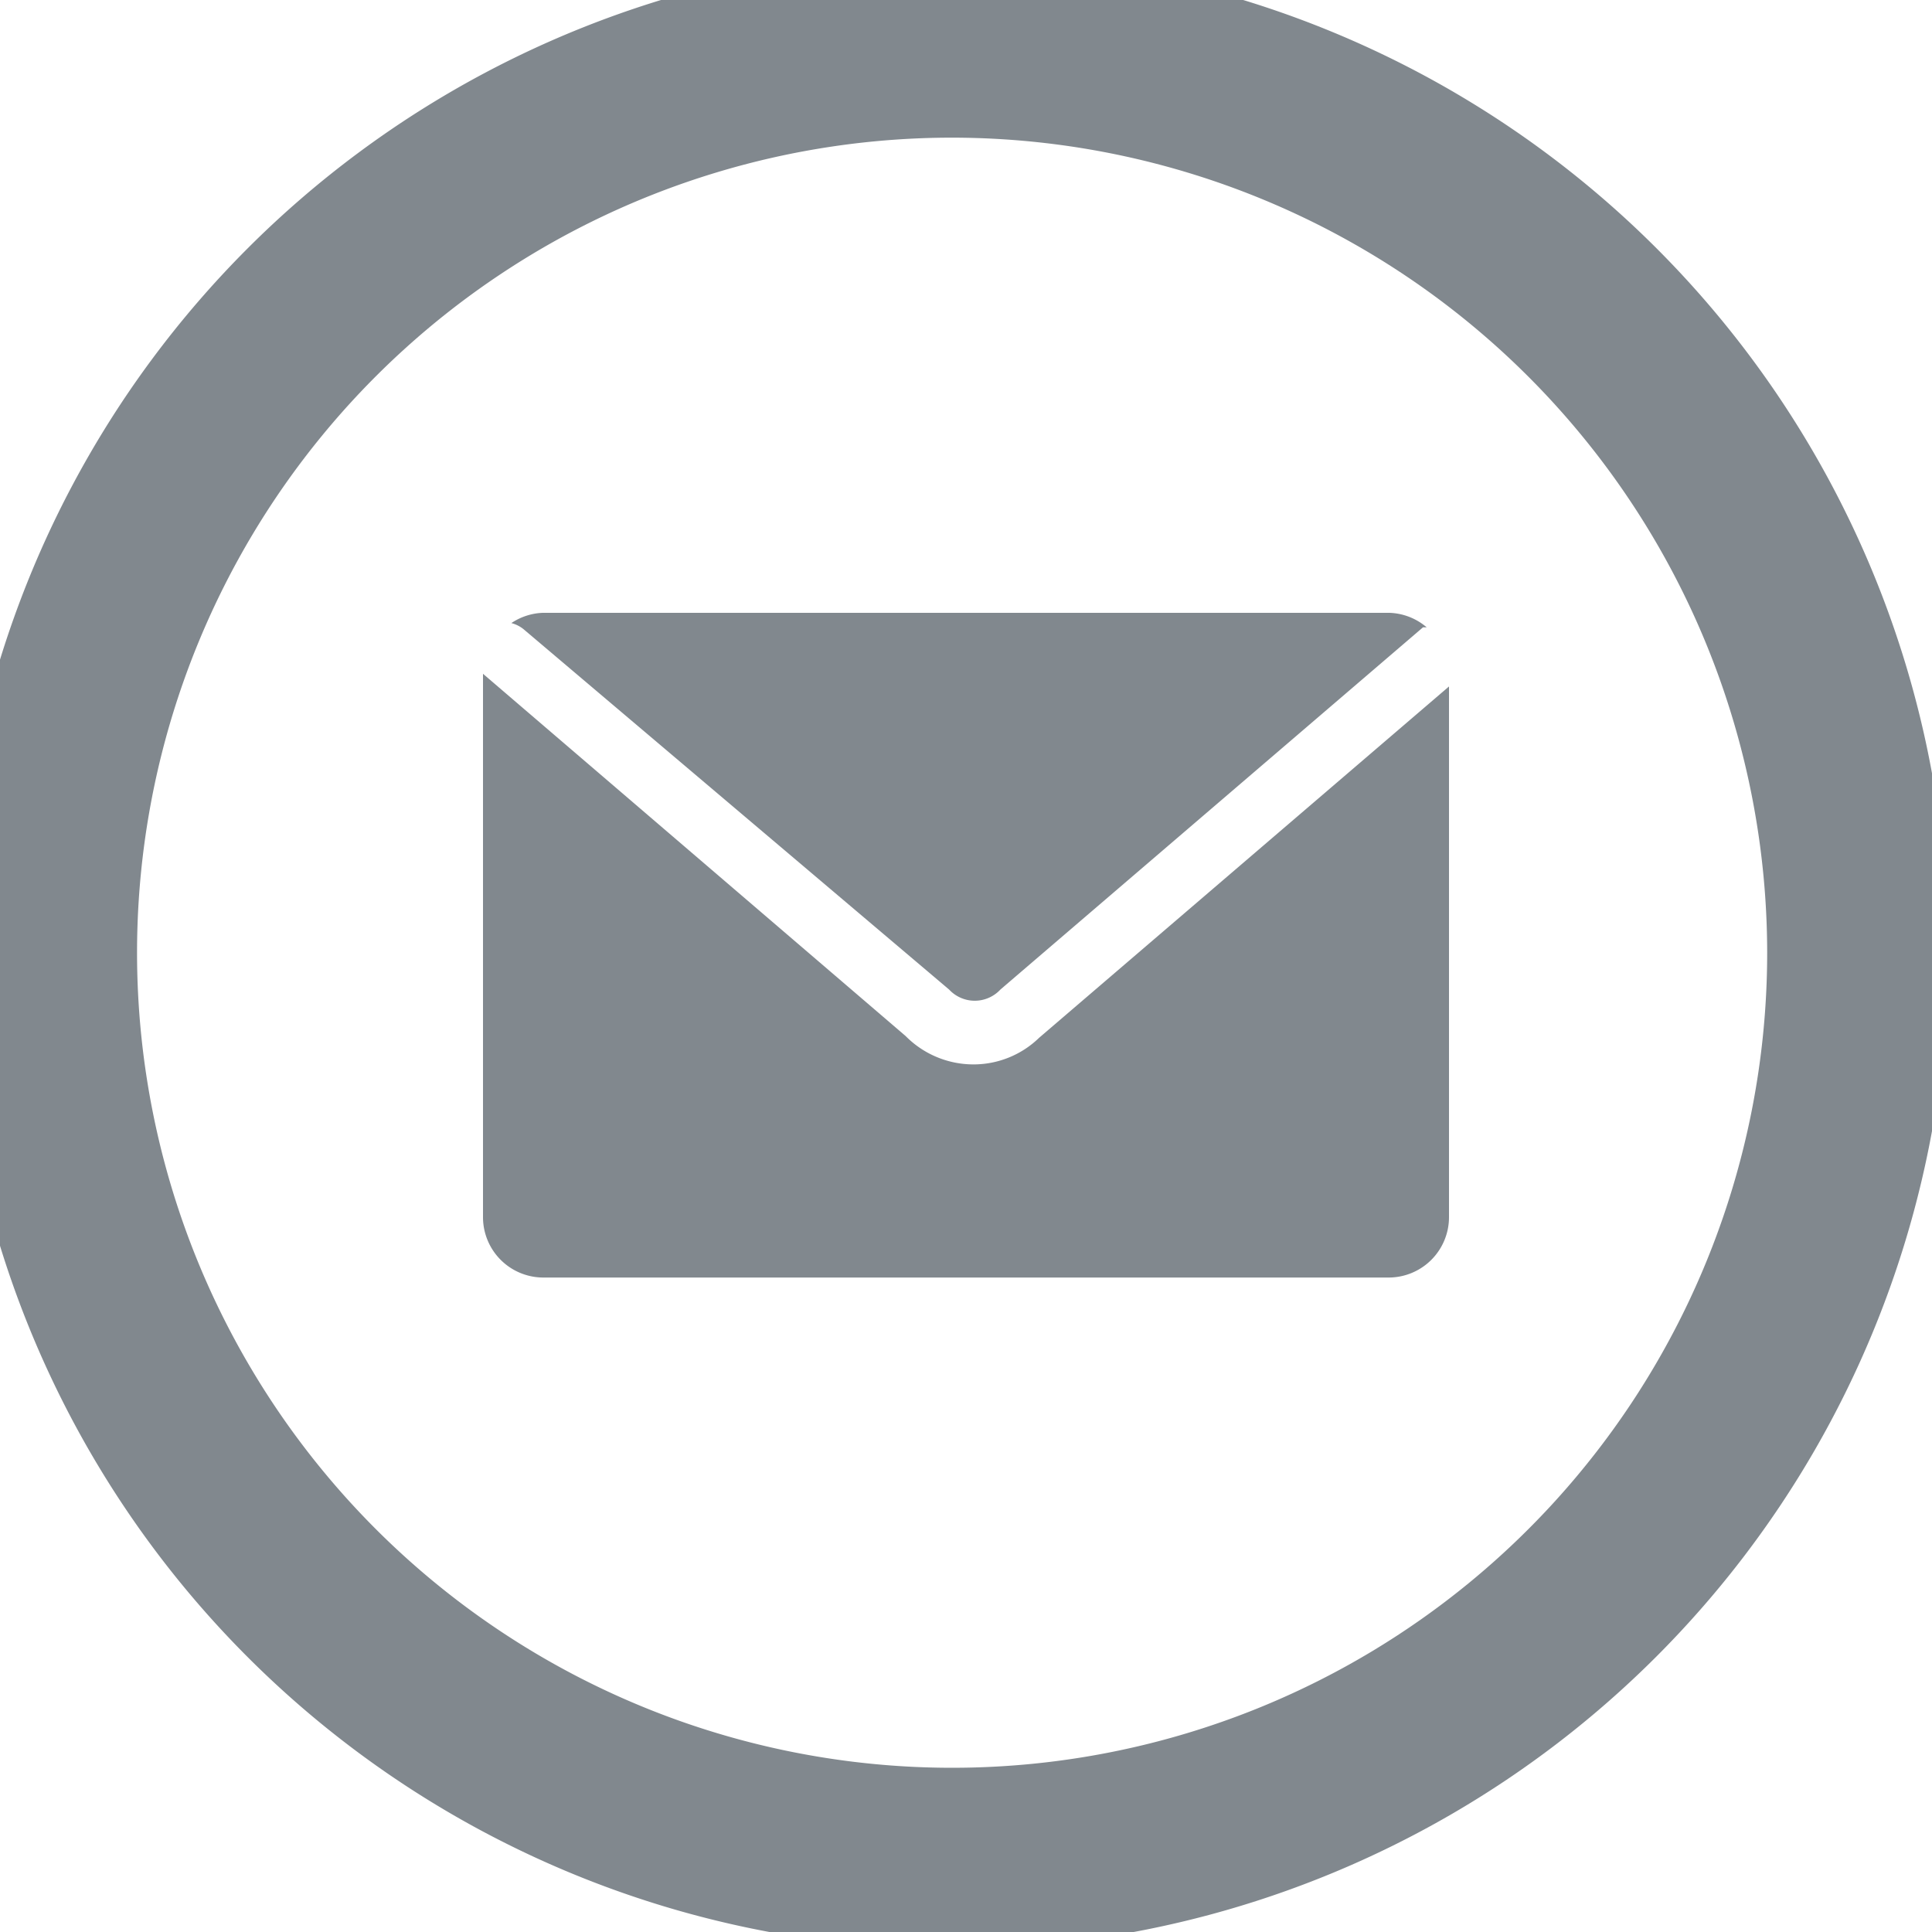 <svg xmlns="http://www.w3.org/2000/svg" viewBox="0 0 32 32"><defs><style>.icons09{fill:#81888e;}</style></defs><title>message-4</title><g id="e227004f-bfc0-4f4f-b839-cf1b6480bc3d" data-name="message-4"><path id="ab525d8b-c53a-4d6f-a241-7d4a791d8732" data-name="icons09" class="icons09" d="M15.77,32.28a16.5,16.5,0,1,1,16.5-16.5A16.52,16.52,0,0,1,15.77,32.28Zm0-30a13.5,13.5,0,1,0,13.5,13.5A13.51,13.51,0,0,0,15.77,2.28Zm-7.1,8.14a.54.54,0,0,0-.2-.1A1,1,0,0,1,9,10.15H23a1,1,0,0,1,.63.24l-.06,0-7,6a.58.58,0,0,1-.85,0Zm7.45,7.21A1.58,1.58,0,0,1,15,17.16l-7-6,0,0v9a1,1,0,0,0,1,1H23a1,1,0,0,0,1-1V11.37l-6.79,5.82A1.56,1.56,0,0,1,16.12,17.63ZM8,11.16H8"/></g></svg>